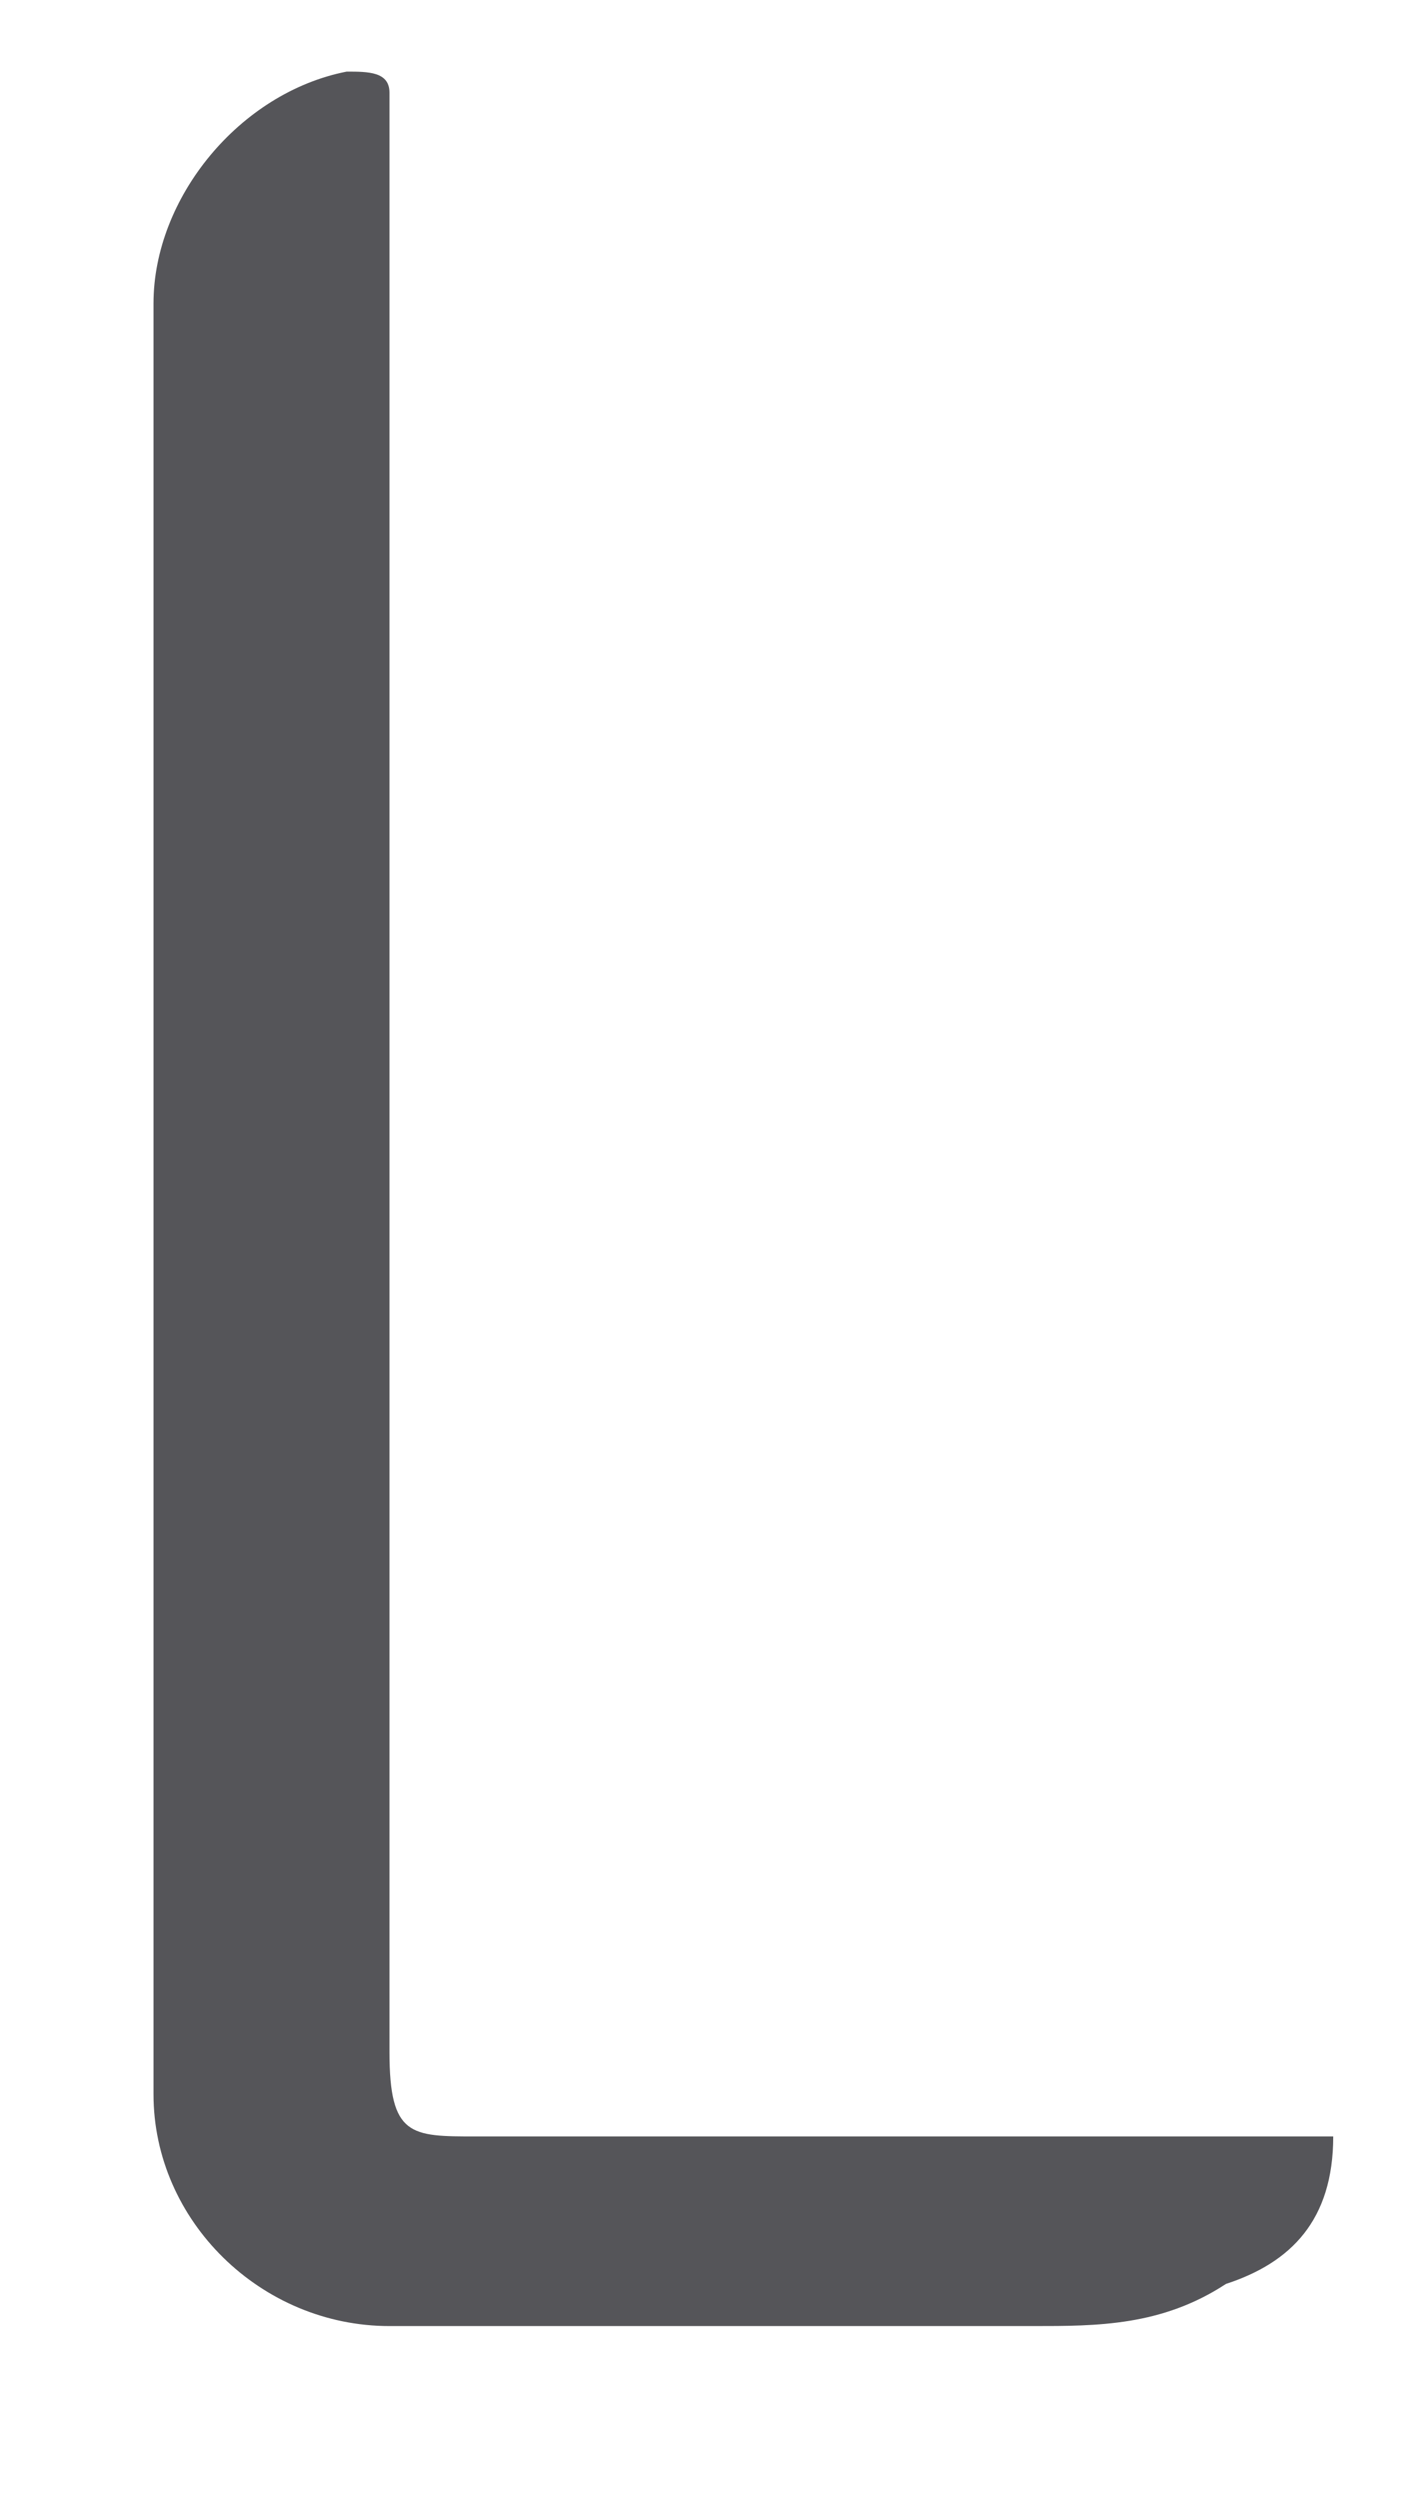 <svg width="8" height="14" viewBox="0 0 8 14" fill="none" xmlns="http://www.w3.org/2000/svg">
<path d="M7.469 11.964C7.469 12.436 7.229 12.672 6.868 12.79C6.508 13.026 6.147 13.026 5.787 13.026C4.585 13.026 3.384 13.026 2.182 13.026C1.461 13.026 0.86 12.436 0.86 11.728C0.86 8.425 0.86 5.003 0.86 1.699C0.86 1.109 1.341 0.519 1.942 0.401C2.062 0.401 2.182 0.401 2.182 0.519C2.182 0.637 2.182 0.637 2.182 0.755C2.182 4.295 2.182 7.953 2.182 11.492C2.182 11.964 2.302 11.964 2.663 11.964C4.225 11.964 5.667 11.964 7.229 11.964C7.349 11.964 7.349 11.964 7.469 11.964Z" fill="#555559"/>
</svg>
